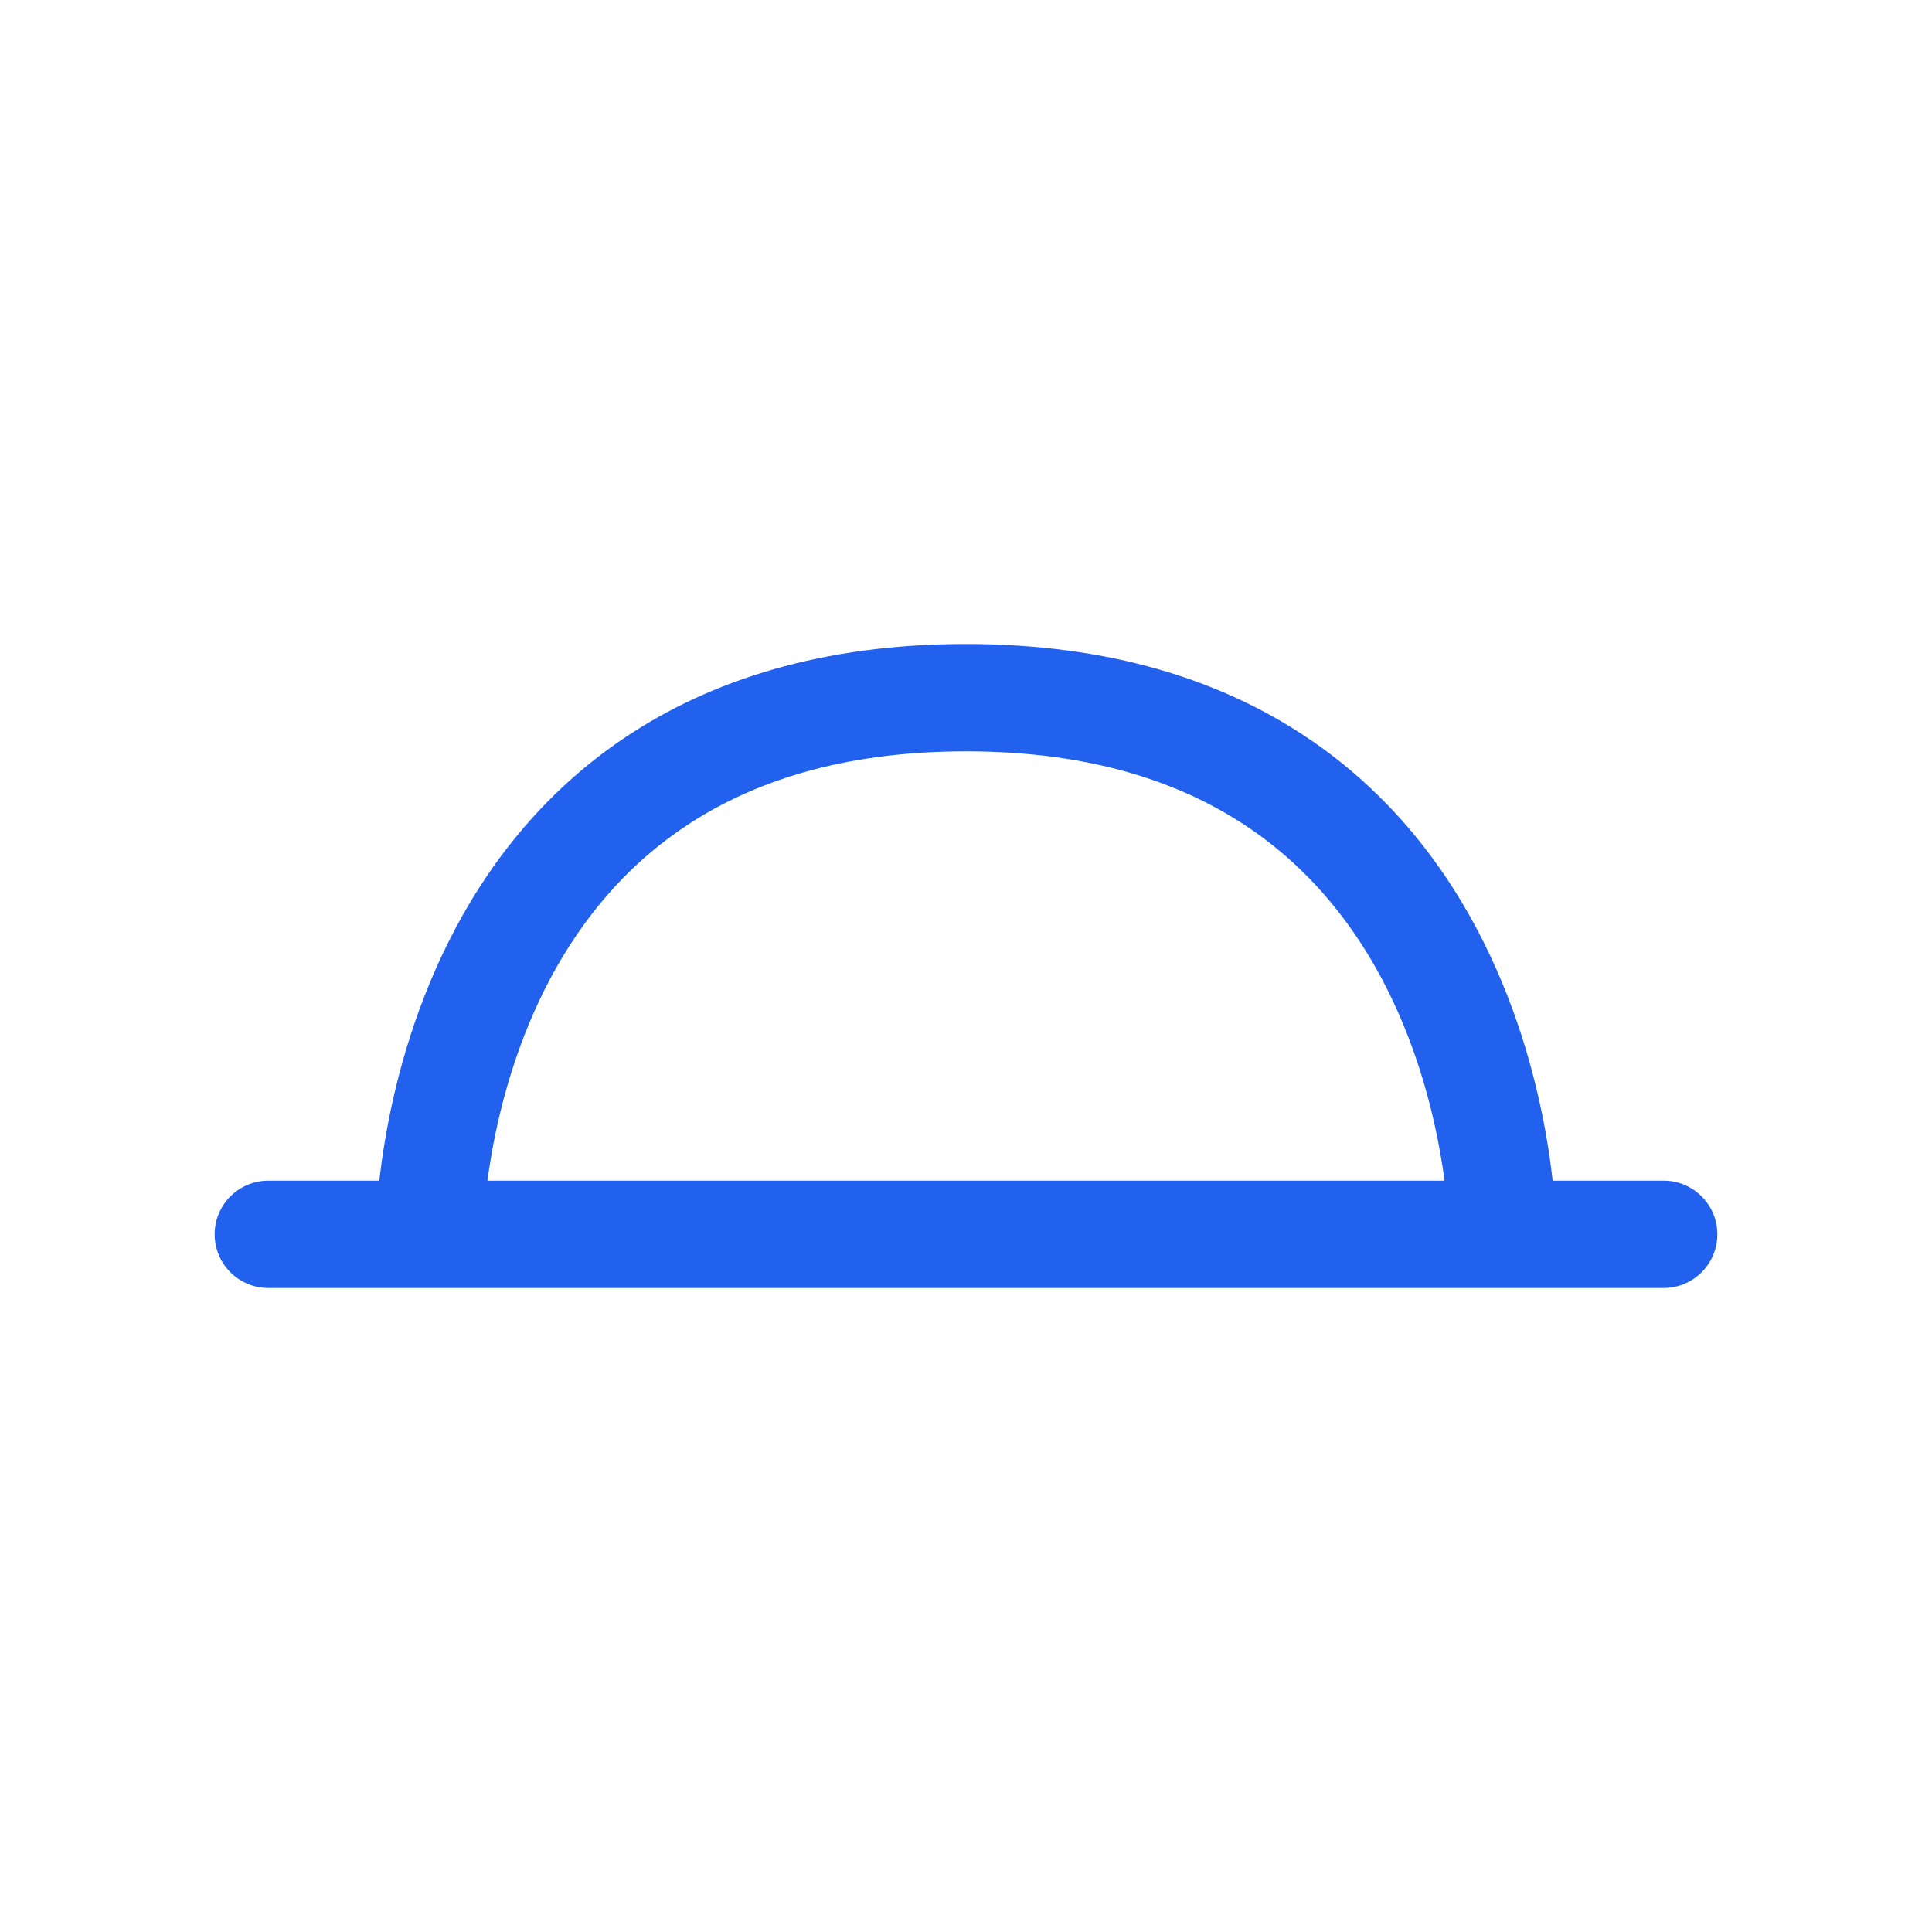 <svg width="36" height="36" viewBox="0 0 36 36" fill="none" xmlns="http://www.w3.org/2000/svg">
<path fill-rule="evenodd" clip-rule="evenodd" d="M9.083 22H26.917C26.901 21.876 26.881 21.743 26.857 21.602C26.712 20.73 26.423 19.582 25.856 18.447C25.29 17.316 24.457 16.215 23.227 15.395C22.002 14.578 20.325 14 18 14C15.675 14 13.998 14.578 12.774 15.395C11.543 16.215 10.71 17.316 10.144 18.447C9.577 19.582 9.288 20.73 9.143 21.602C9.119 21.743 9.1 21.876 9.083 22ZM28.932 22C28.907 21.785 28.875 21.54 28.83 21.273C28.663 20.27 28.327 18.918 27.644 17.553C26.96 16.184 25.918 14.785 24.336 13.73C22.748 12.672 20.675 12 18 12C15.325 12 13.252 12.672 11.664 13.73C10.082 14.785 9.04 16.184 8.356 17.553C7.673 18.918 7.337 20.27 7.17 21.273C7.125 21.54 7.092 21.785 7.068 22H5C4.448 22 4 22.448 4 23C4 23.552 4.448 24 5 24H31C31.552 24 32 23.552 32 23C32 22.448 31.552 22 31 22H28.932Z" fill="#2161ED"/>
</svg>
